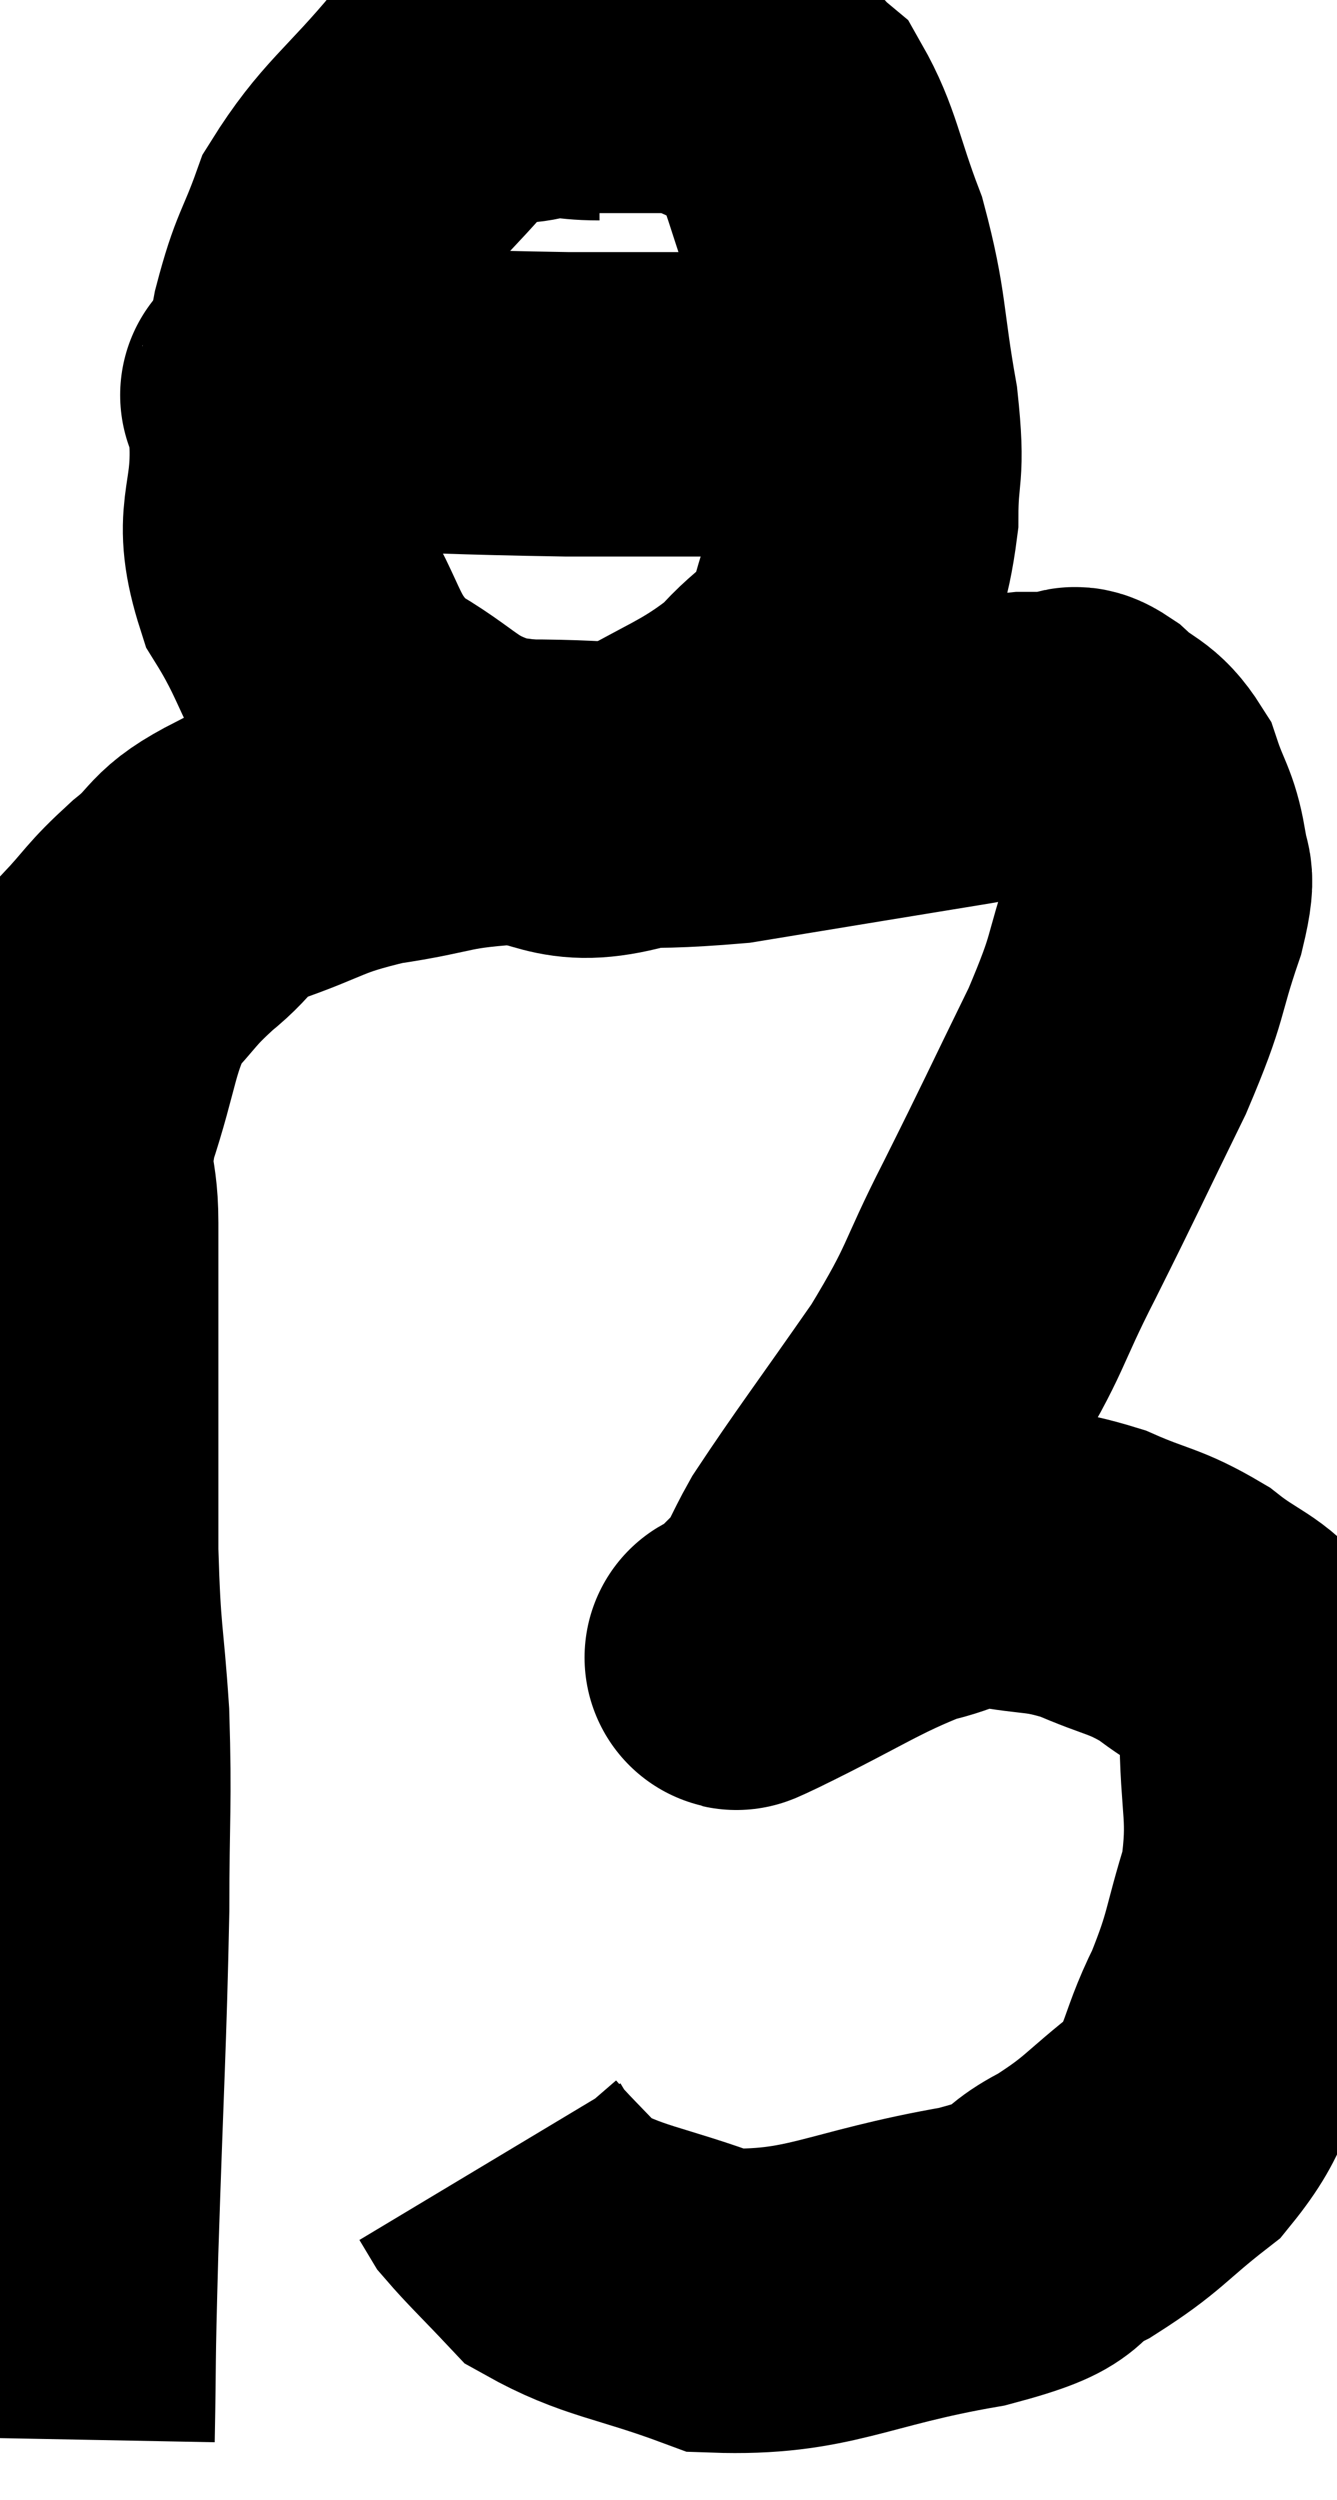 <svg xmlns="http://www.w3.org/2000/svg" viewBox="12.593 4.16 21.96 41.06" width="21.96" height="41.06"><path d="M 13.62 44.22 C 13.65 42.66, 13.62 43.275, 13.68 41.1 C 13.77 38.31, 13.815 37.71, 13.86 35.52 C 13.86 33.93, 13.905 33.81, 13.86 32.34 C 13.77 30.99, 13.725 31.155, 13.68 29.64 C 13.68 27.96, 13.68 27.63, 13.68 26.28 C 13.68 25.26, 13.68 25.17, 13.68 24.24 C 13.68 23.4, 13.485 23.565, 13.68 22.56 C 14.07 21.39, 14.025 21.06, 14.46 20.22 C 14.94 19.71, 14.88 19.695, 15.42 19.2 C 16.02 18.72, 15.795 18.66, 16.62 18.24 C 17.67 17.88, 17.58 17.79, 18.72 17.52 C 19.95 17.34, 19.71 17.25, 21.18 17.16 C 22.89 17.16, 22.83 17.31, 24.6 17.16 C 26.43 16.86, 27.06 16.755, 28.26 16.56 C 28.83 16.47, 28.935 16.425, 29.4 16.38 C 29.76 16.38, 29.865 16.38, 30.12 16.38 C 30.27 16.38, 30.15 16.2, 30.42 16.38 C 30.81 16.74, 30.915 16.65, 31.2 17.1 C 31.38 17.64, 31.47 17.67, 31.56 18.18 C 31.56 18.66, 31.755 18.33, 31.56 19.14 C 31.17 20.28, 31.335 20.115, 30.78 21.42 C 30.06 22.89, 30.03 22.98, 29.34 24.36 C 28.68 25.65, 28.83 25.605, 28.02 26.94 C 27.06 28.32, 26.715 28.77, 26.1 29.7 C 25.83 30.18, 25.83 30.285, 25.56 30.66 C 25.29 30.93, 25.17 31.05, 25.02 31.2 C 24.99 31.23, 24.33 31.56, 24.96 31.26 C 26.25 30.63, 26.55 30.39, 27.54 30 C 28.23 29.85, 28.17 29.7, 28.92 29.7 C 29.73 29.85, 29.76 29.76, 30.54 30 C 31.29 30.33, 31.38 30.27, 32.04 30.66 C 32.61 31.11, 32.82 31.095, 33.18 31.56 C 33.33 32.04, 33.405 31.635, 33.48 32.52 C 33.48 33.81, 33.645 33.93, 33.48 35.1 C 33.15 36.15, 33.225 36.195, 32.82 37.2 C 32.34 38.16, 32.505 38.325, 31.86 39.12 C 31.05 39.75, 31.065 39.855, 30.24 40.38 C 29.4 40.8, 30.03 40.83, 28.56 41.22 C 26.46 41.58, 26.055 42, 24.36 41.94 C 23.07 41.46, 22.665 41.475, 21.78 40.98 C 21.3 40.47, 21.105 40.29, 20.82 39.96 L 20.64 39.66" fill="none" stroke="black" stroke-width="5"></path><path d="M 22.44 5.28 C 21.9 5.28, 21.975 5.19, 21.36 5.28 C 20.67 5.46, 20.775 5.01, 19.98 5.64 C 19.08 6.72, 18.78 6.84, 18.18 7.8 C 17.88 8.64, 17.82 8.565, 17.58 9.48 C 17.4 10.47, 17.295 10.395, 17.22 11.46 C 17.25 12.6, 16.92 12.615, 17.28 13.74 C 17.97 14.85, 17.805 15.12, 18.66 15.96 C 19.68 16.53, 19.635 16.77, 20.7 17.1 C 21.81 17.19, 21.795 17.58, 22.92 17.28 C 24.06 16.59, 24.345 16.575, 25.2 15.9 C 25.77 15.24, 25.935 15.39, 26.34 14.58 C 26.58 13.62, 26.7 13.59, 26.82 12.66 C 26.82 11.76, 26.94 11.985, 26.82 10.86 C 26.58 9.51, 26.655 9.345, 26.34 8.16 C 25.95 7.14, 25.935 6.78, 25.56 6.12 C 25.2 5.82, 25.29 5.76, 24.84 5.52 C 24.3 5.34, 24.345 5.25, 23.76 5.16 C 23.13 5.16, 22.92 5.16, 22.5 5.16 C 22.29 5.16, 22.185 5.16, 22.08 5.16 L 22.08 5.16" fill="none" stroke="black" stroke-width="5"></path><path d="M 17.28 10.62 C 17.46 10.65, 16.485 10.635, 17.64 10.68 C 19.77 10.74, 20.085 10.77, 21.9 10.8 C 23.4 10.8, 23.7 10.8, 24.9 10.8 C 25.8 10.8, 26.13 10.8, 26.7 10.8 C 26.94 10.8, 27.03 10.8, 27.18 10.8 L 27.3 10.8" fill="none" stroke="black" stroke-width="5"></path></svg>
